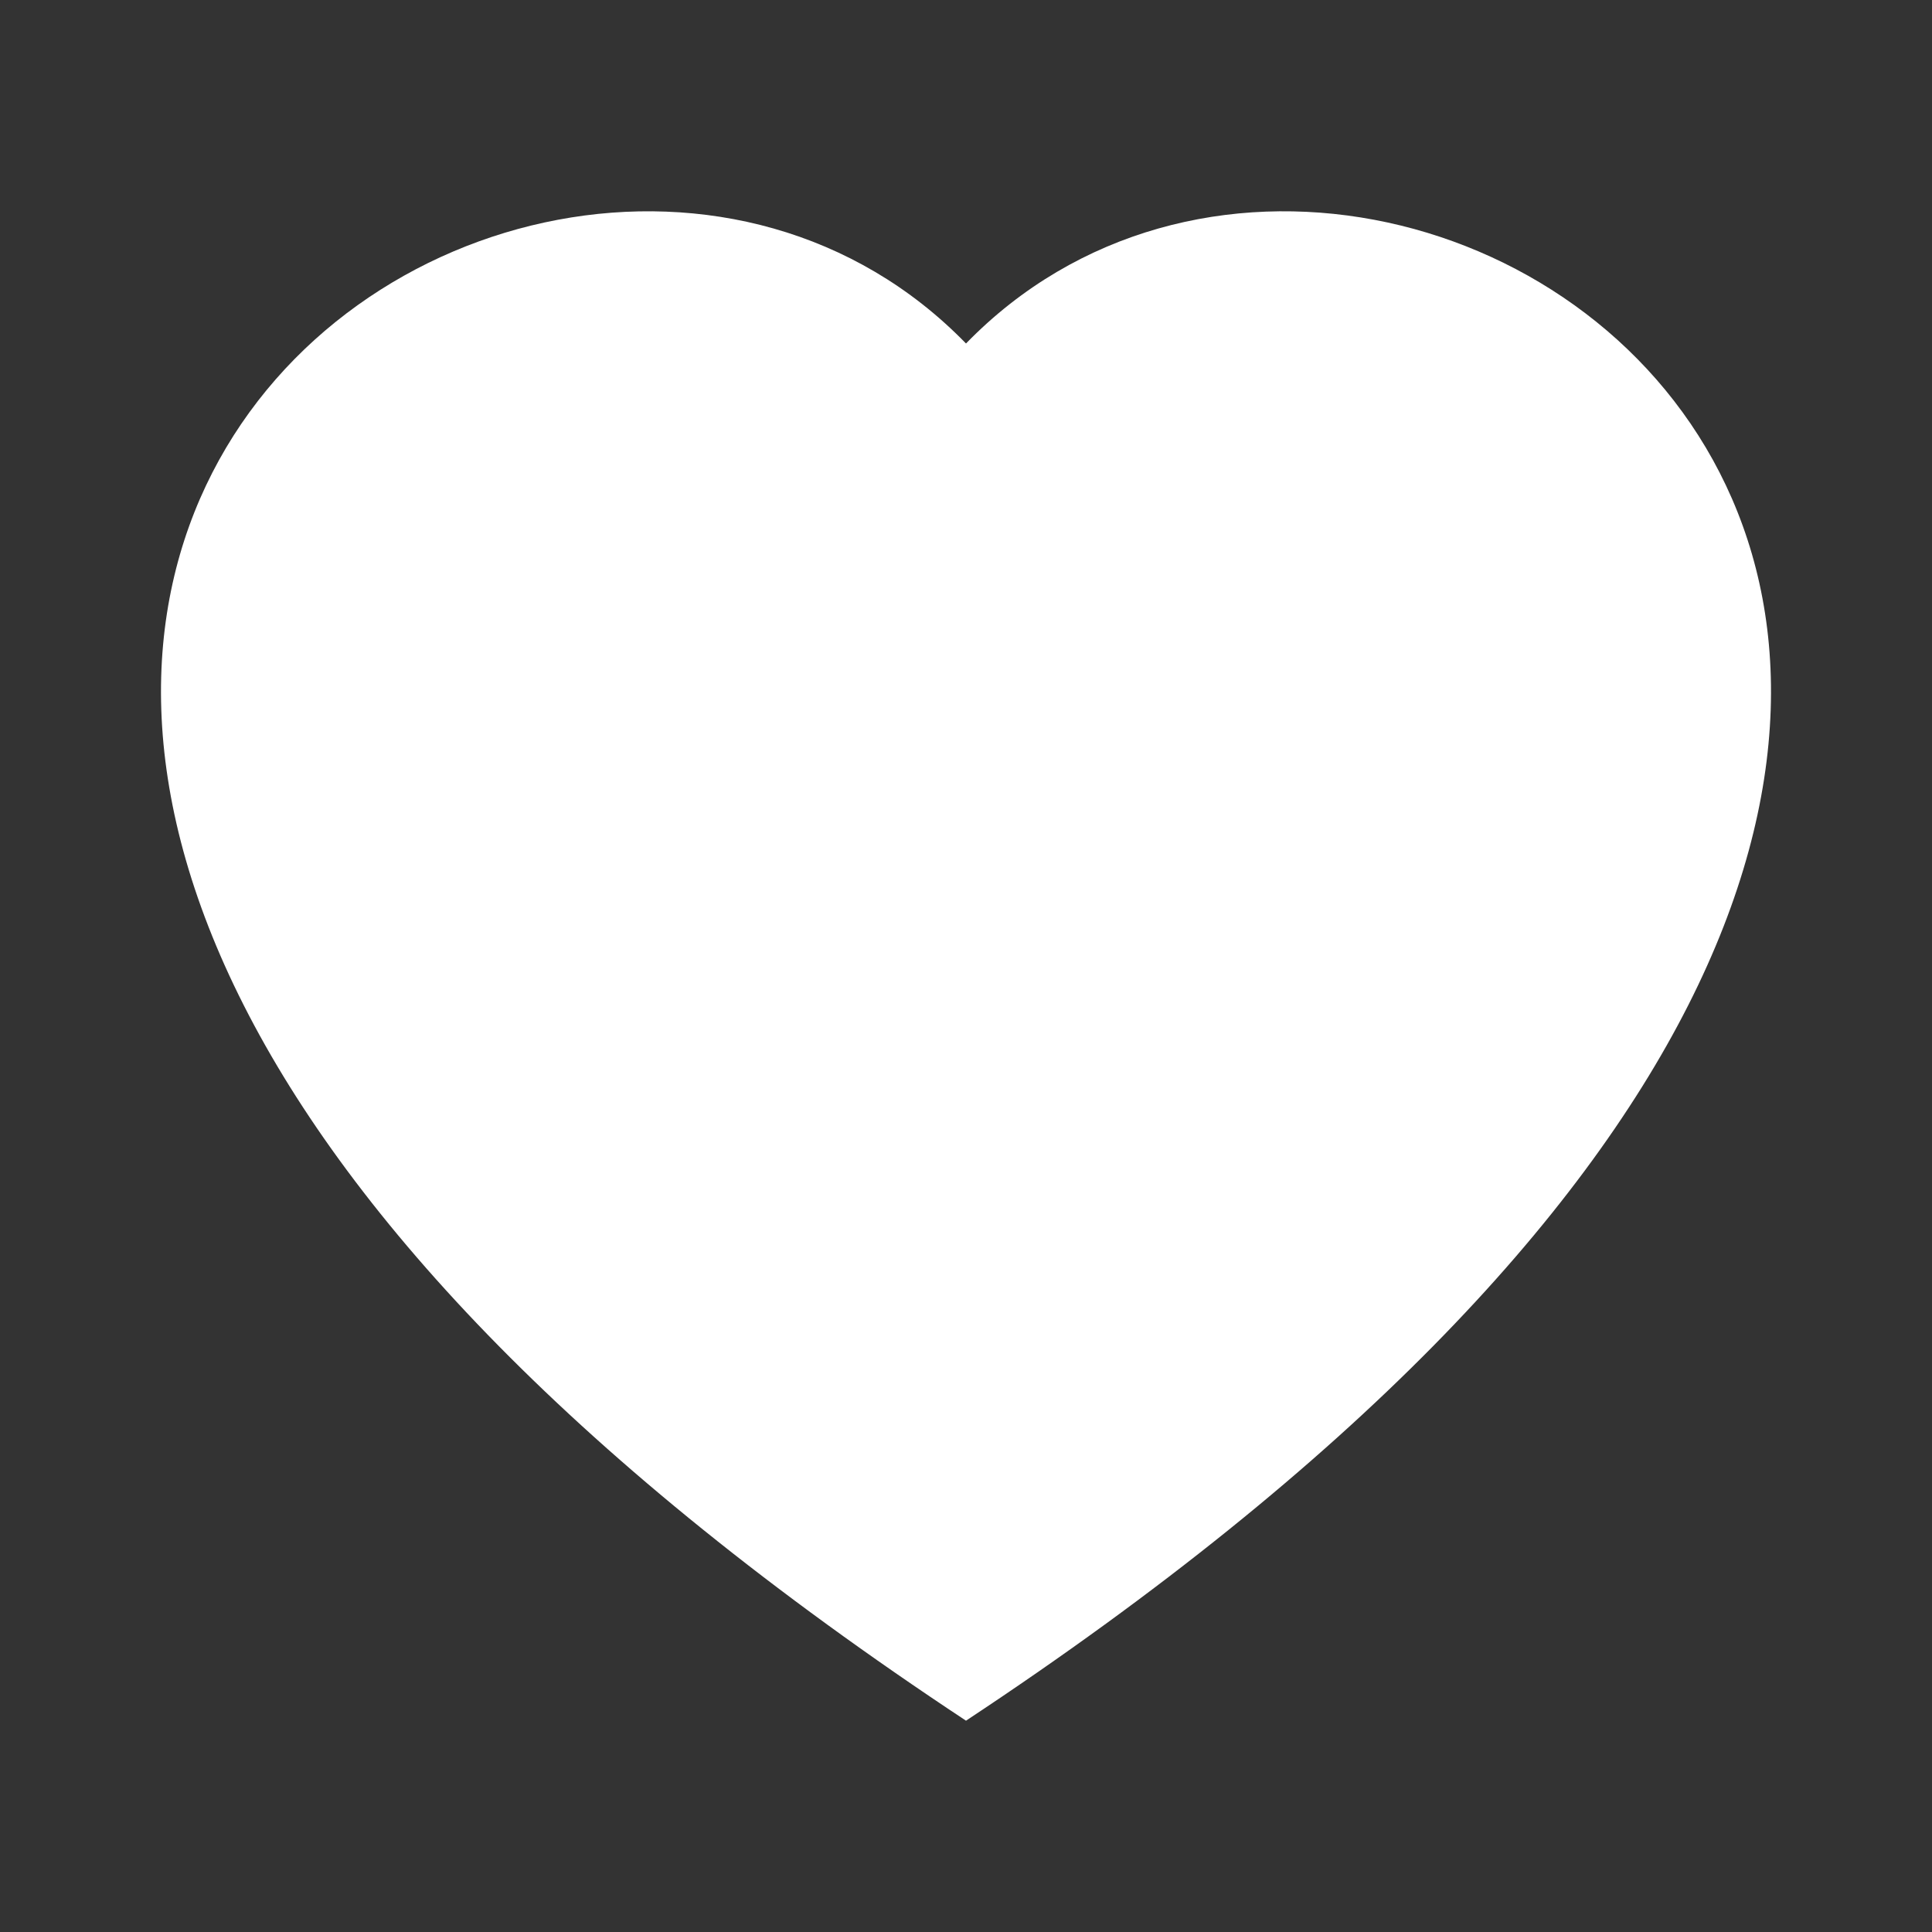 <svg width="24" height="24" viewBox="0 0 24 24" fill="none" xmlns="http://www.w3.org/2000/svg">
<rect x="0" y="0" width="24" height="24" fill="#333333" stroke="none"/>
<path fill-rule="evenodd" clip-rule="evenodd" d="M12 4.267C17.548 -1.435 31.418 8.544 12 21.375C-7.418 8.545 6.452 -1.435 12 4.267Z" fill="white"/>
</svg>
